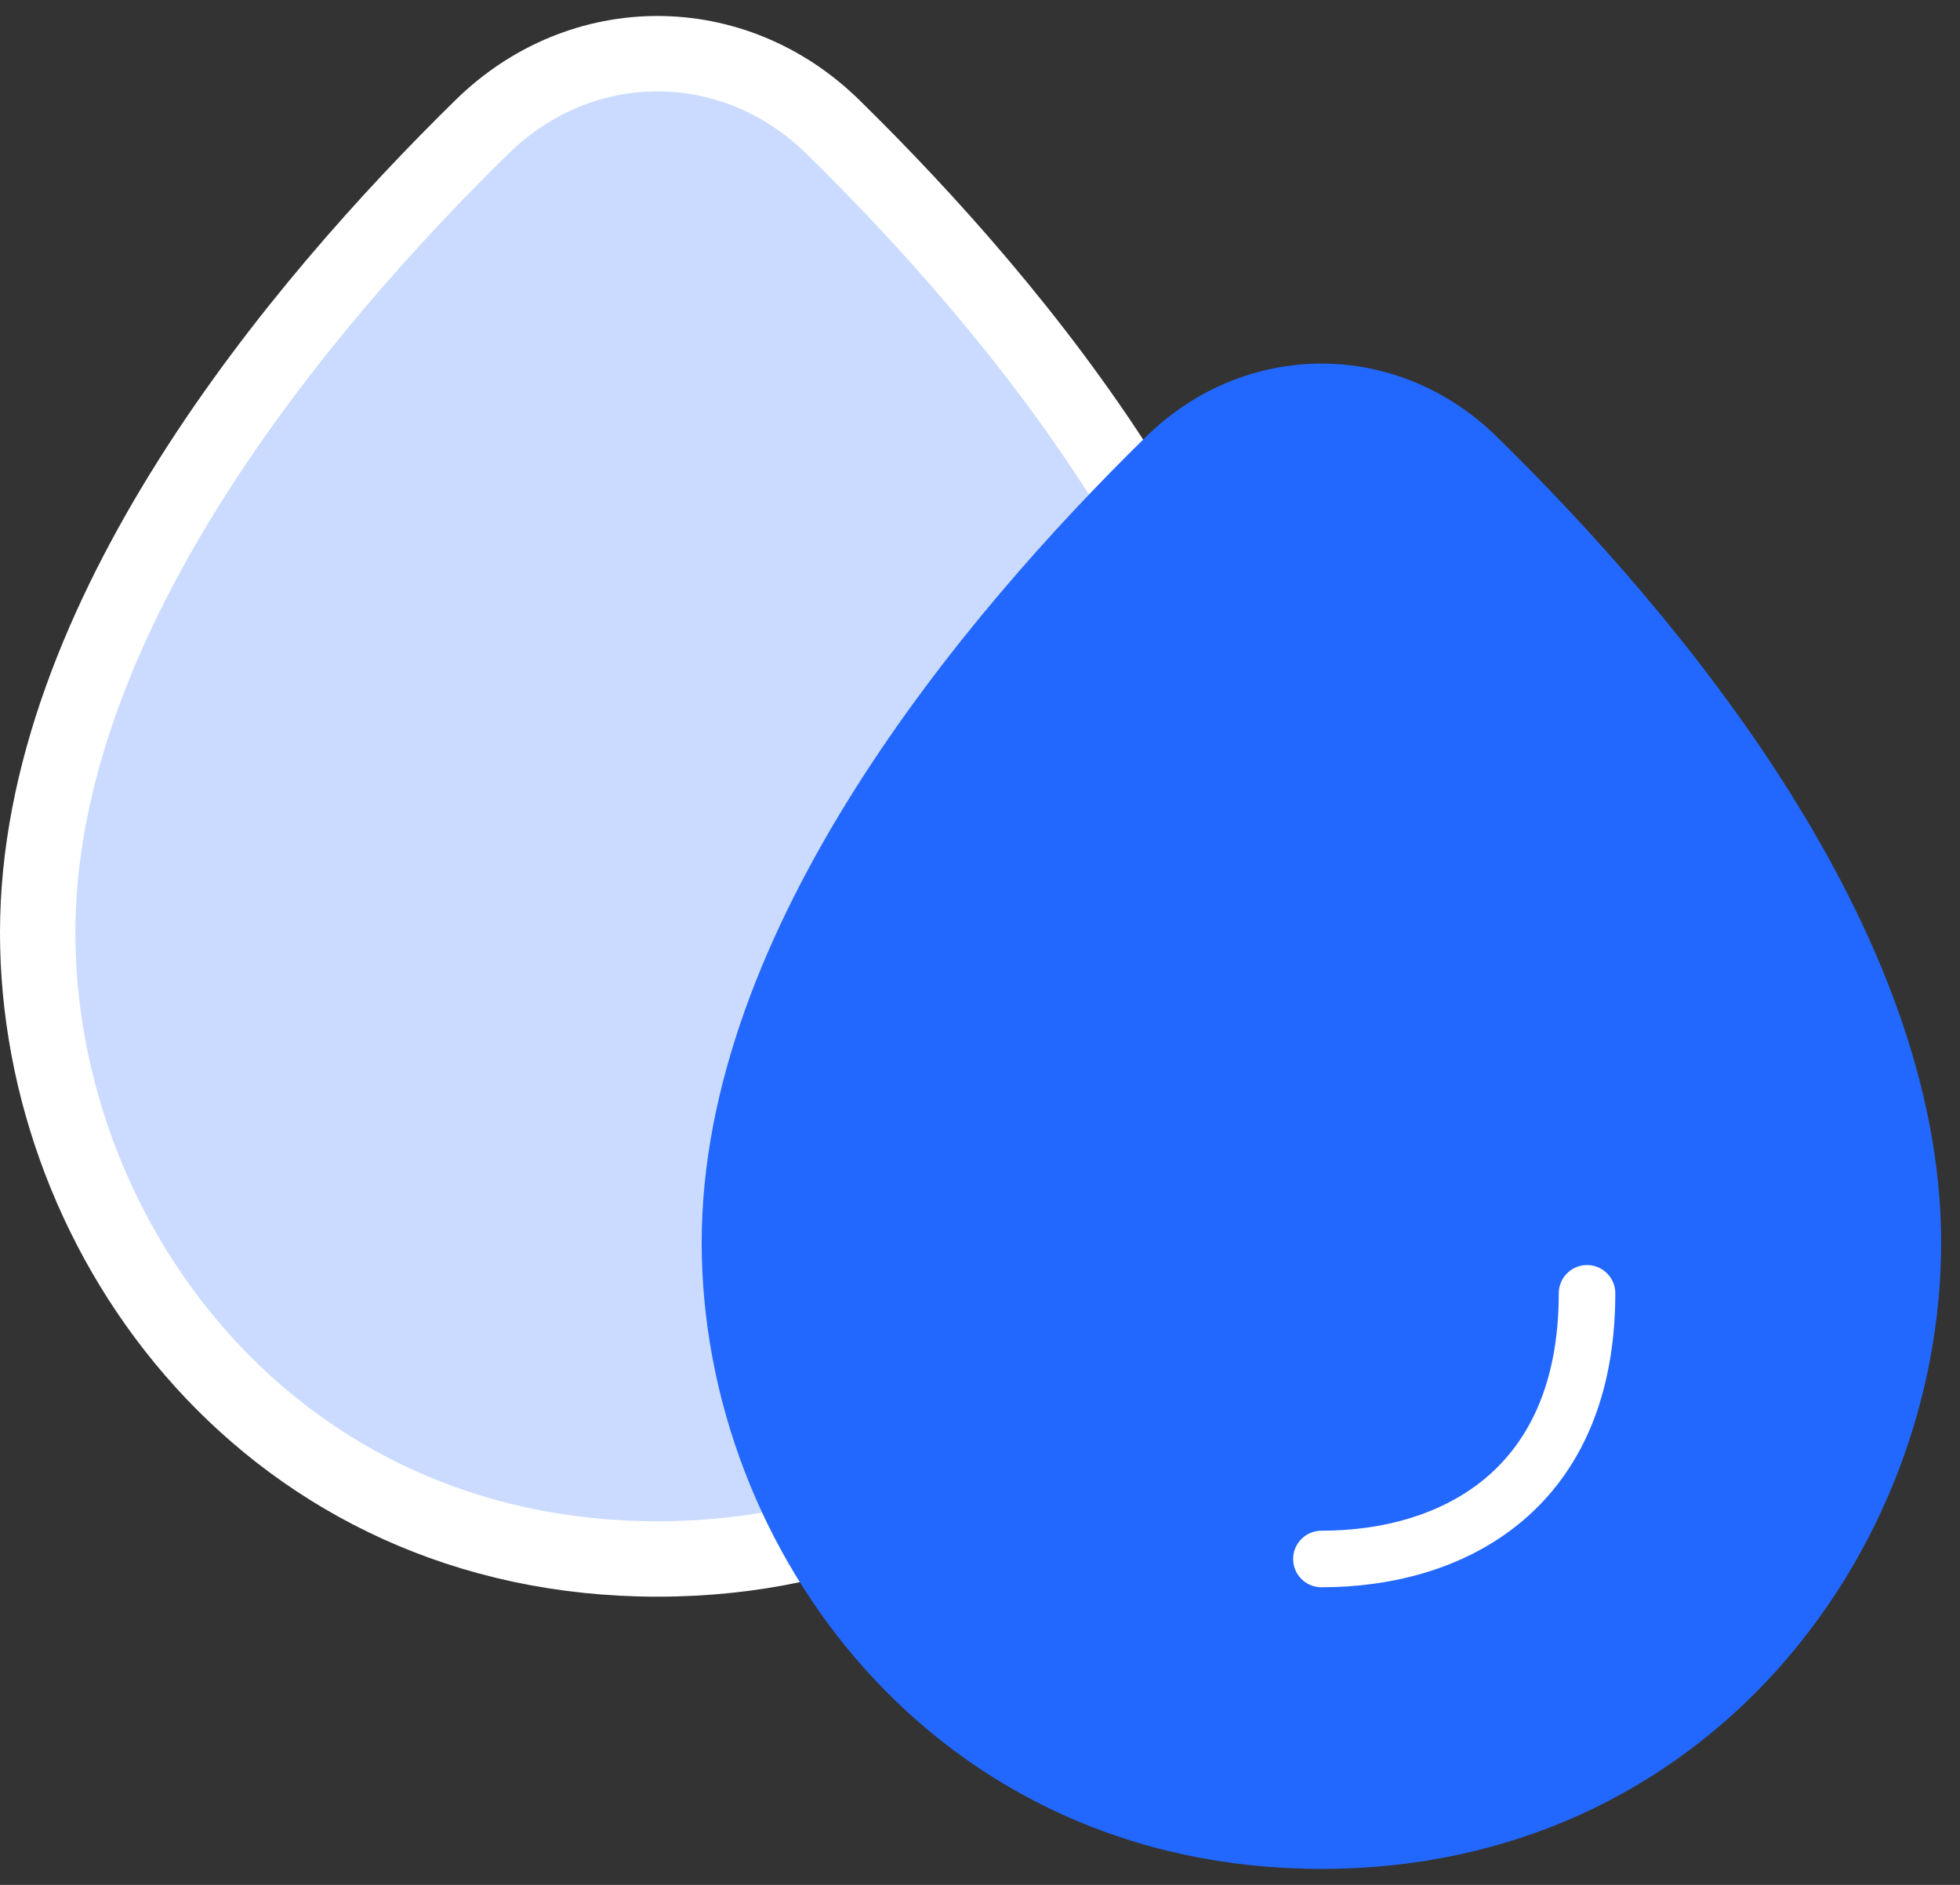 <svg width="52" height="50" viewBox="0 0 52 50" fill="none" xmlns="http://www.w3.org/2000/svg">
<rect x="0" y="0" width="52" height="50" fill="#333333" stroke="none"/>
<path d="M12.744 34.308C7.548 32.233 4.523 27.104 4.523 21.8C4.523 14.92 9.965 8.122 13.785 4.197C15.86 2.066 19.024 2.066 21.098 4.197C22.254 5.385 23.231 6.835 24.488 8.471" stroke="#141B34" stroke-width="1.5" stroke-linecap="round"/>
<path d="M1 24.74C1 16.386 7.926 8.131 12.788 3.365C15.428 0.777 19.455 0.777 22.096 3.365C26.957 8.131 33.884 16.386 33.884 24.74C33.884 32.93 27.657 41.355 17.442 41.355C7.226 41.355 1 32.93 1 24.74Z" fill="#CBDBFF" stroke="white" stroke-width="2"/>
<path d="M18.616 32.961C18.616 24.607 25.543 16.352 30.404 11.586C33.045 8.998 37.072 8.998 39.712 11.586C44.574 16.352 51.5 24.607 51.5 32.961C51.5 41.151 45.274 49.576 35.058 49.576C24.843 49.576 18.616 41.151 18.616 32.961Z" fill="#2268FF"/>
<path d="M42.105 34.308C42.105 39.497 38.581 41.355 35.058 41.355" stroke="white" stroke-width="1.5" stroke-linecap="round" stroke-linejoin="round"/>
</svg>
